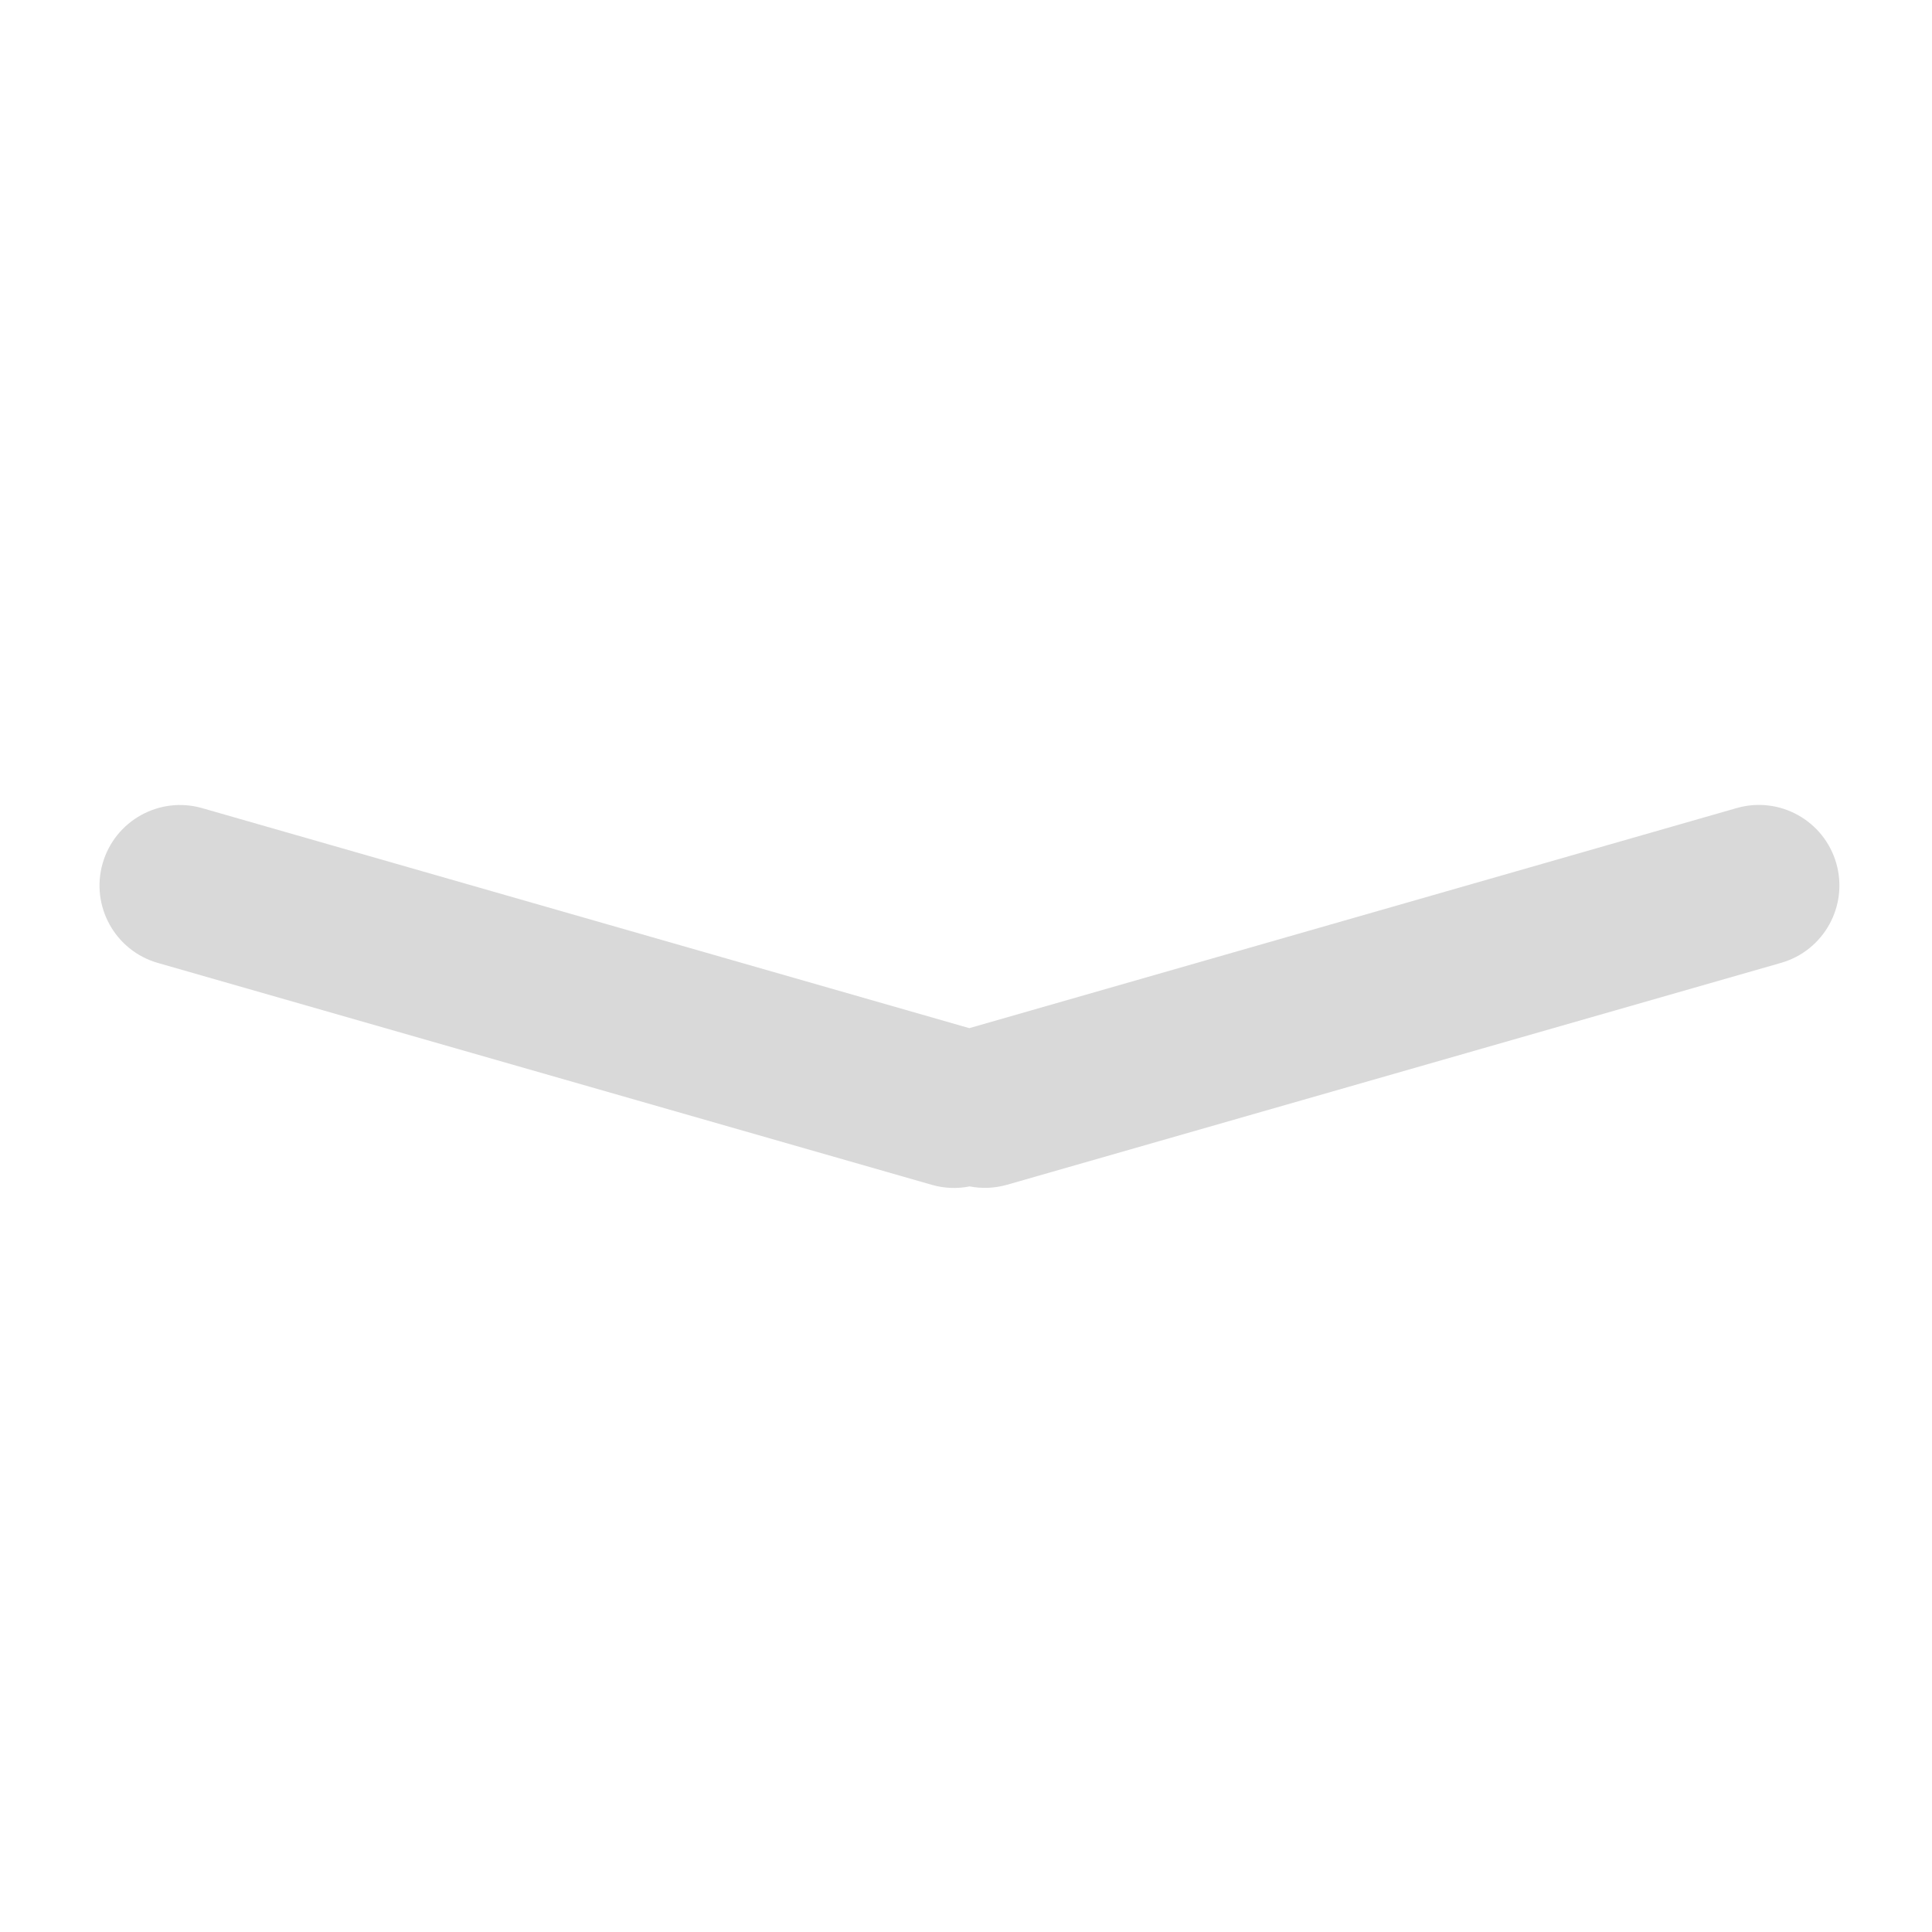 <svg width="24" height="24" viewBox="0 0 24 24" fill="none" xmlns="http://www.w3.org/2000/svg">
<path fill-rule="evenodd" clip-rule="evenodd" d="M12.045 14.738C11.894 14.768 11.733 14.764 11.574 14.718L1.961 11.962C1.43 11.81 1.123 11.256 1.275 10.725C1.428 10.194 1.981 9.887 2.512 10.039L12.041 12.772L21.574 10.038C22.105 9.886 22.658 10.193 22.811 10.724C22.963 11.255 22.656 11.809 22.125 11.961L12.512 14.717C12.355 14.762 12.196 14.767 12.045 14.738Z" fill="#D9D9D9"/>
</svg>
